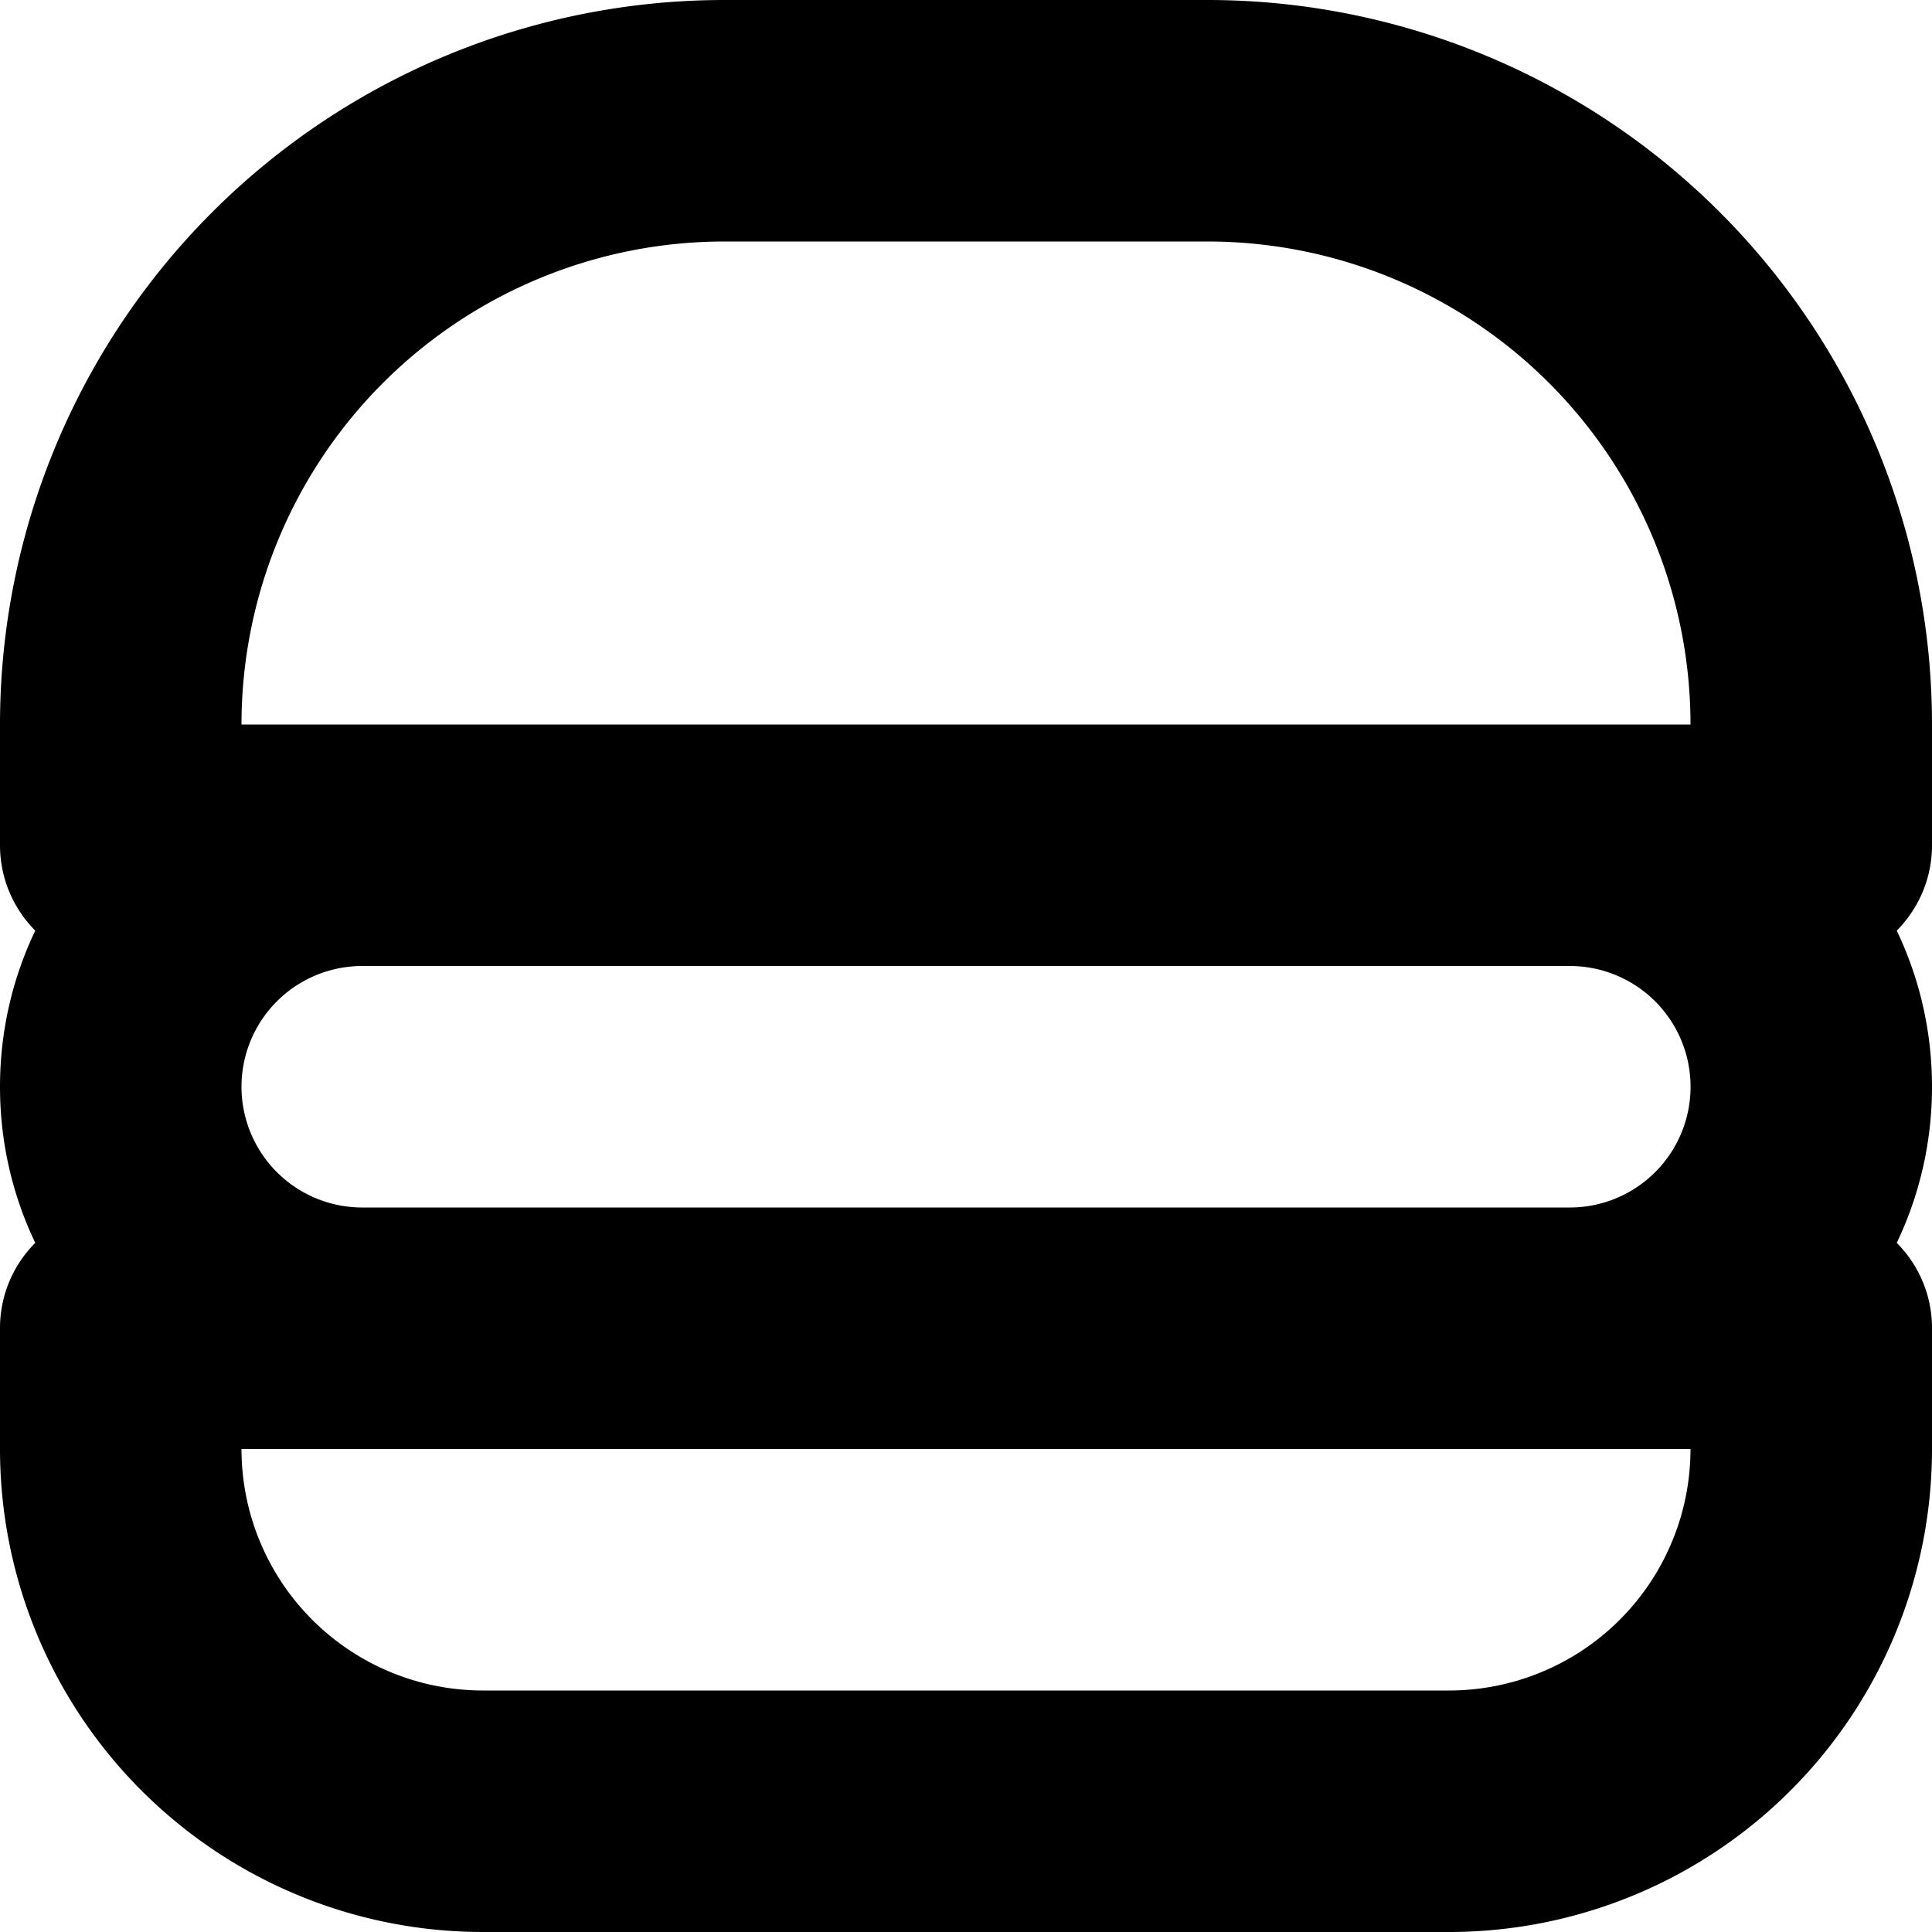 <svg width="16" height="16" viewBox="0 0 16 16" xmlns="http://www.w3.org/2000/svg"><path fill-rule="evenodd" clip-rule="evenodd" d="M0 7c0 .276.112.526.292.707C.105 8.098 0 8.537 0 9c0 .463.105.902.292 1.293A.997.997 0 0 0 0 11v1a4 4 0 0 0 4 4h8a4 4 0 0 0 4-4v-1a.997.997 0 0 0-.292-.707C15.895 9.902 16 9.463 16 9c0-.463-.105-.902-.292-1.293.18-.181.292-.431.292-.707V6a6 6 0 0 0-6-6H6a6 6 0 0 0-6 6v1Zm10-5H6a4 4 0 0 0-4 4h12a4 4 0 0 0-4-4Zm3.001 8A1 1 0 0 0 13 8H3a1 1 0 0 0 0 2H13ZM2 12a2 2 0 0 0 2 2h8a2 2 0 0 0 2-2H2Z"/></svg>